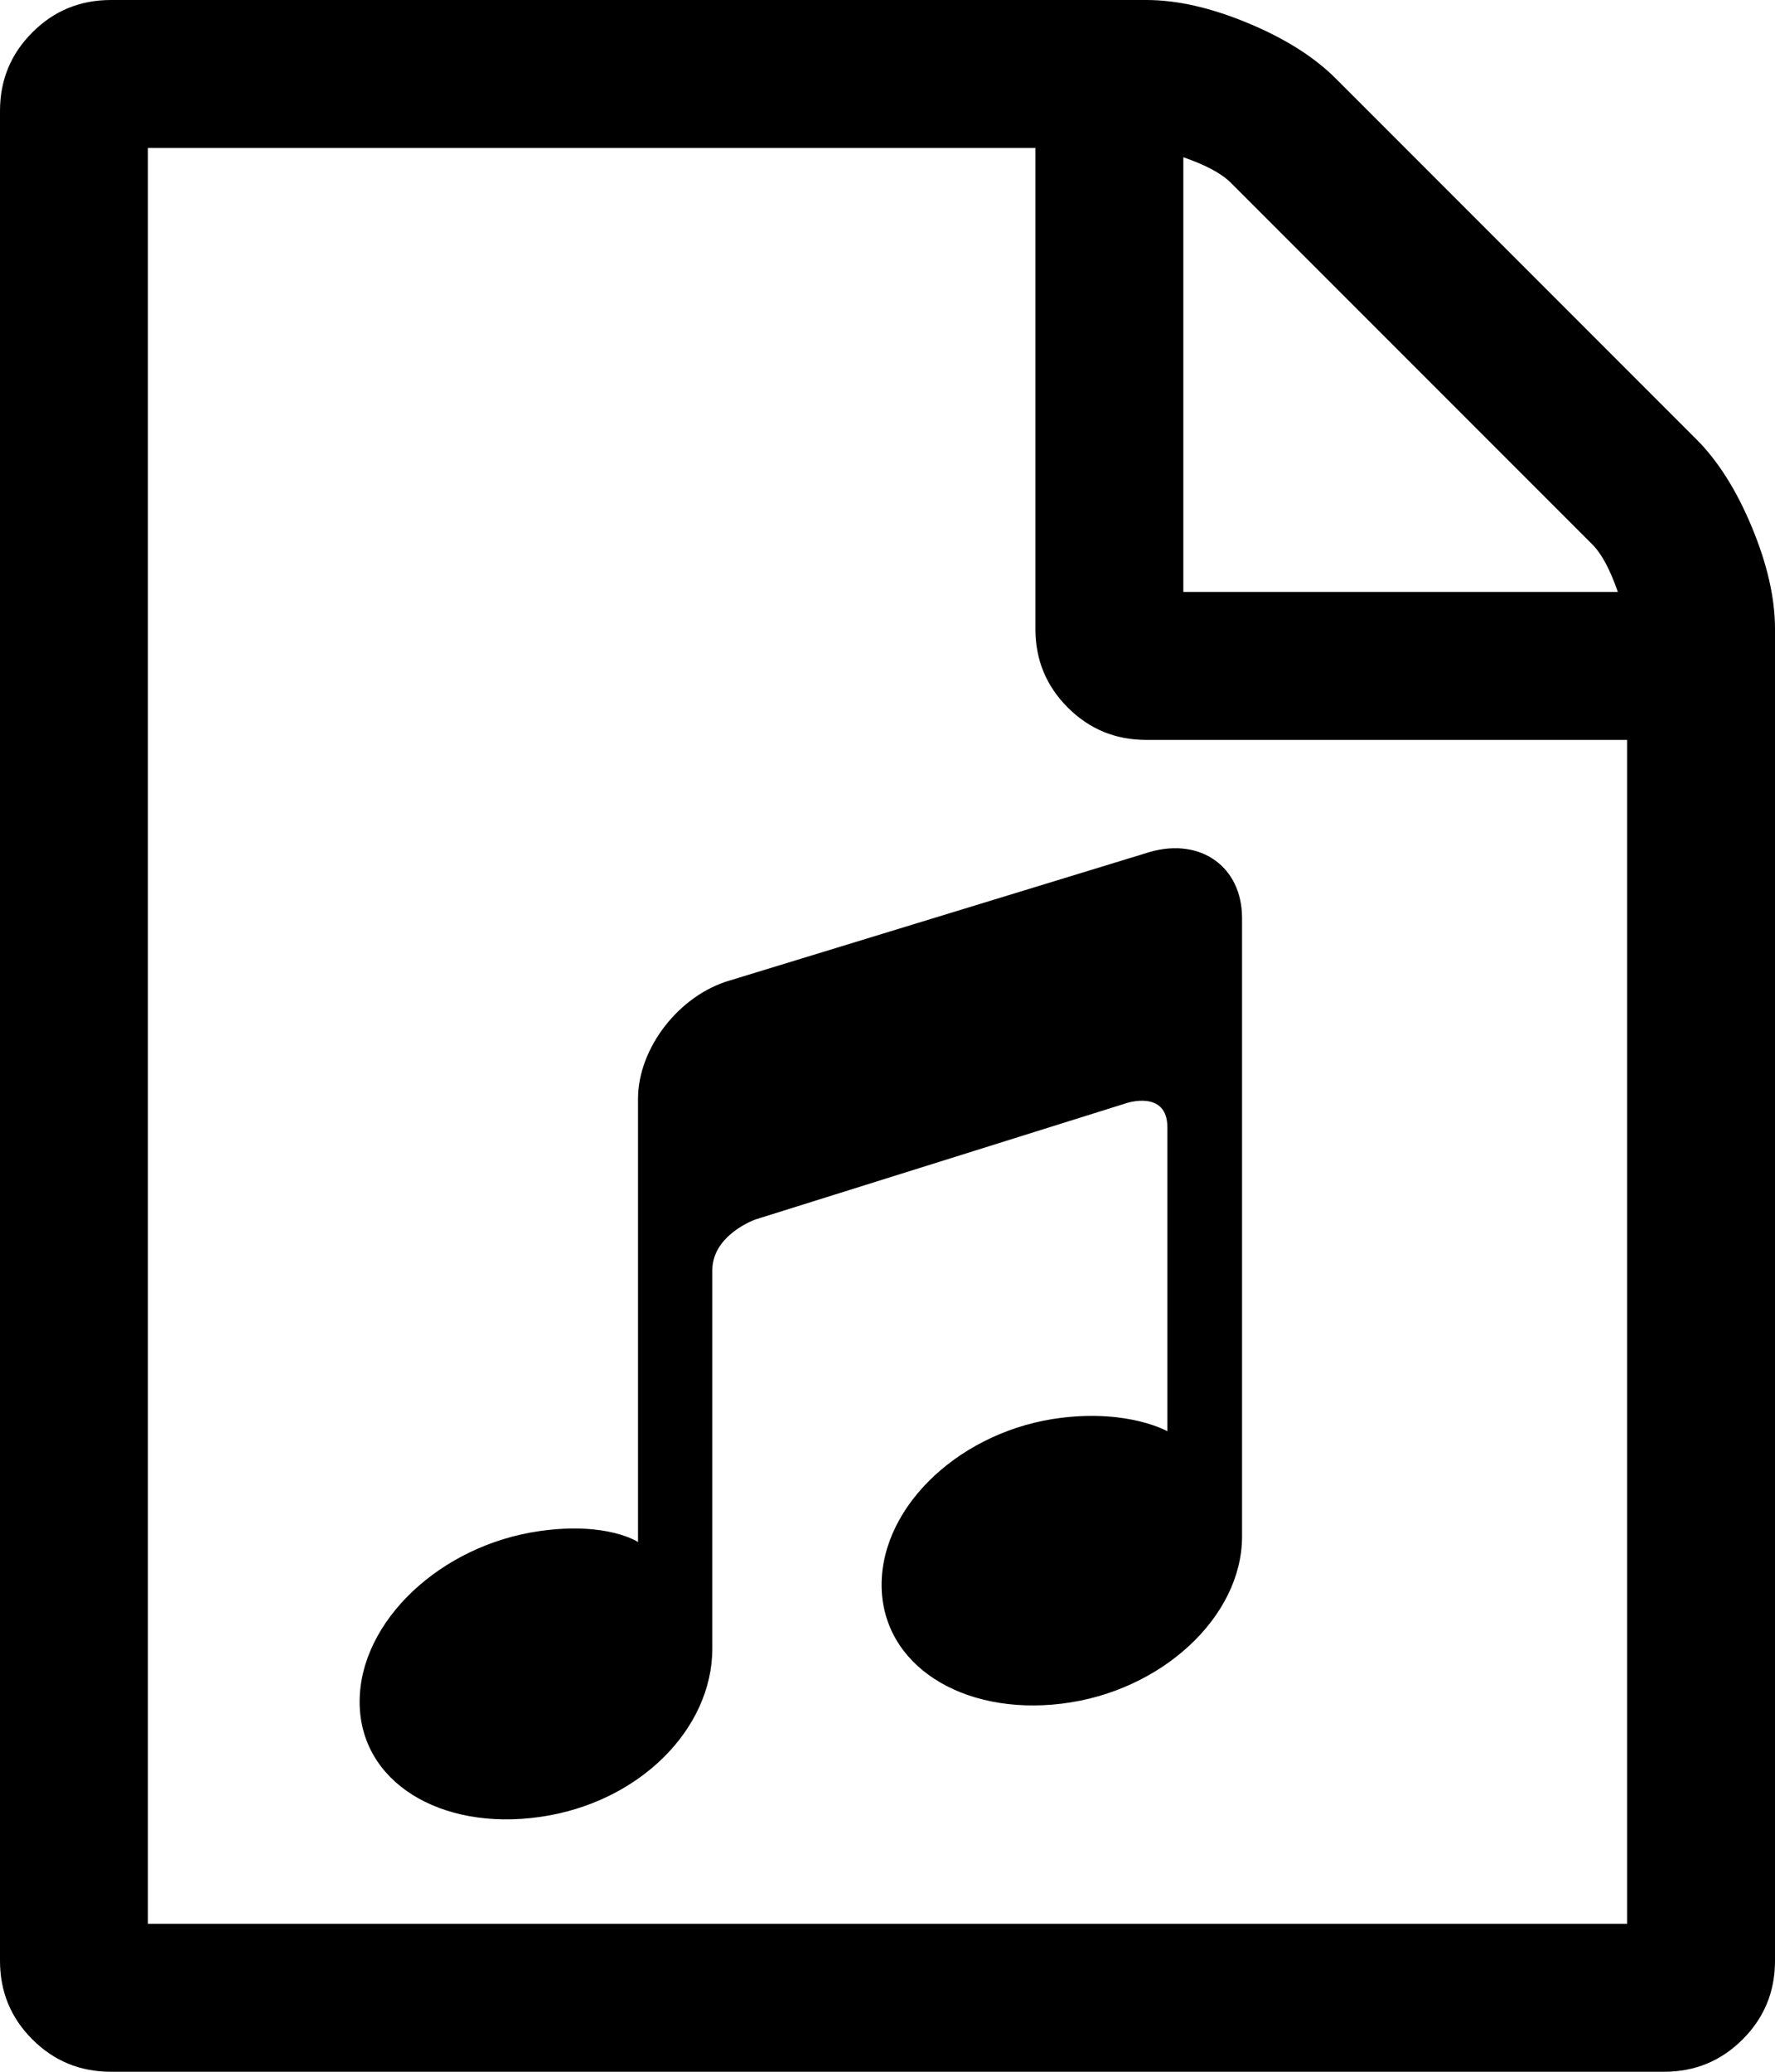 <svg xmlns="http://www.w3.org/2000/svg" viewBox="0 0 1536 1792"><path d="M1516 456c-13.3-32-29.3-57.3-48-76L1156 68c-18.7-18.7-44-34.7-76-48s-61.3-20-88-20H96C69.3 0 46.7 9.3 28 28S0 69.3 0 96v1600c0 26.7 9.3 49.3 28 68s41.3 28 68 28h1344c26.7 0 49.3-9.3 68-28s28-41.3 28-68V544c0-26.7-6.7-56-20-88zm-492-320c19.3 6.7 33 14 41 22l313 313c8 8 15.3 21.7 22 41h-376V136zm384 1528H128V128h768v416c0 26.7 9.3 49.3 28 68s41.3 28 68 28h416v1024z"/><path d="M995.1 736.9L631.8 848c-44 12.6-79.7 58.5-79.7 102.5v383.3s-26.3-17.8-85-9.5c-86.1 12.2-155.9 78.3-155.9 147.7s69.8 111.8 155.9 99.6c86.2-12.2 149.3-76.2 149.3-145.6v-327.2c0-30.7 37-43.9 37-43.9l321.3-100.7s35.5-11.9 35.5 21V1238s-32.7-18.8-91.4-11.7c-86.1 10.4-155.9 75.2-155.9 144.5 0 69.4 69.8 113.3 155.9 102.8 86.2-10.4 156-75.1 156-144.5V794c0-44.2-35.7-69.7-79.7-57.1z"/></svg>